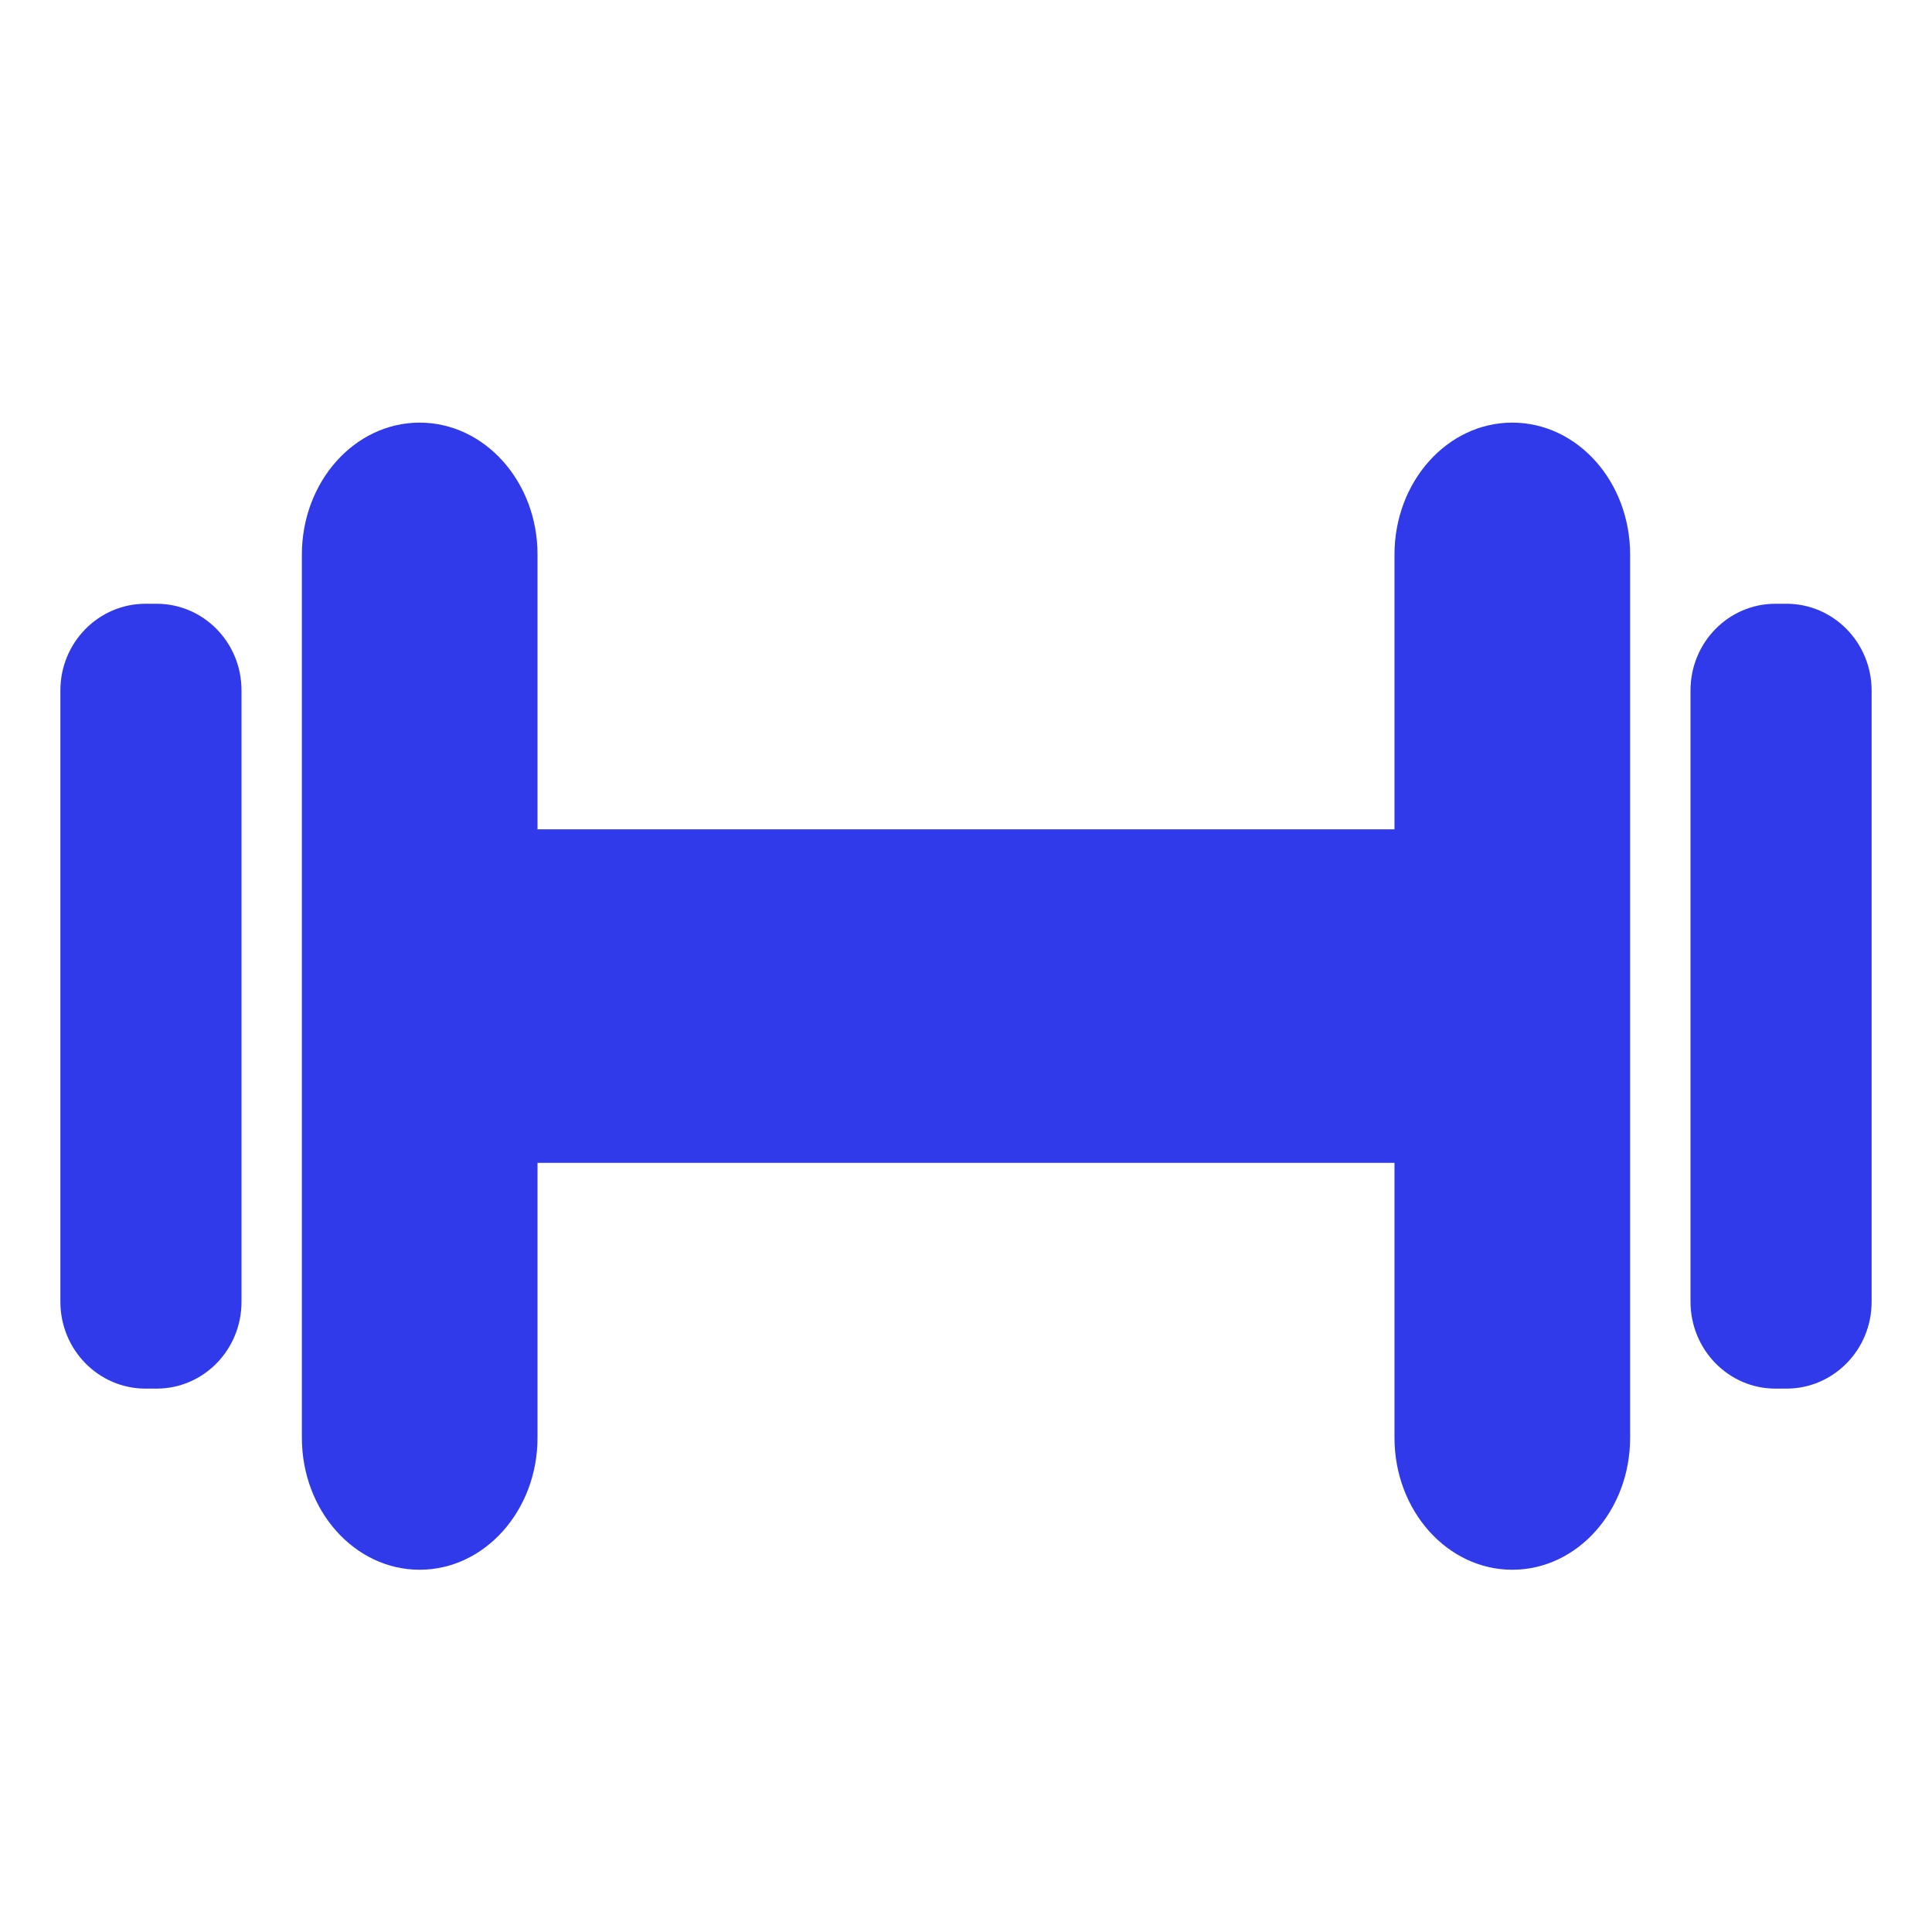 <?xml version="1.0" encoding="UTF-8"?>
<svg width="32px" height="32px" viewBox="0 0 32 32" version="1.1" xmlns="http://www.w3.org/2000/svg" xmlns:xlink="http://www.w3.org/1999/xlink">
    <!-- Generator: Sketch 63.1 (92452) - https://sketch.com -->
    <title>💟icons-category/sport</title>
    <desc>Created with Sketch.</desc>
    <g id="💟icons-category/sport" stroke="none" stroke-width="1" fill="none" fill-rule="evenodd">
        <path d="M25.048,7 C26.127,7 27,7.977 27,9.186 L27,9.186 L27,23.814 C27,25.02 26.127,26 25.048,26 C23.972,26 23.097,25.02 23.097,23.814 L23.097,23.814 L23.097,19.261 L8.903,19.261 L8.903,23.814 C8.903,25.02 8.027,26 6.951,26 C5.872,26 5,25.02 5,23.814 L5,23.814 L5,9.186 C5,7.98 5.872,7 6.951,7 C8.027,7 8.903,7.977 8.903,9.183 L8.903,9.183 L8.903,13.736 L23.097,13.736 L23.097,9.186 C23.097,7.977 23.972,7 25.048,7 Z M29.589,10 C30.367,10 31,10.642 31,11.439 L31,11.439 L31,21.563 C31,22.358 30.367,23 29.589,23 L29.589,23 L29.407,23 C28.629,23 28,22.354 28,21.56 L28,21.56 L28,11.436 C28,10.642 28.629,10 29.407,10 L29.407,10 Z M2.593,10 C3.371,10 4.003,10.642 4,11.439 L4,11.439 L4,21.563 C4,22.358 3.371,23 2.593,23 L2.593,23 L2.411,23 C1.633,23 1,22.358 1,21.56 L1,21.56 L1,11.436 C1,10.642 1.633,10 2.411,10 L2.411,10 Z" id="Combined-Shape" fill="#313AEB"></path>
    </g>
</svg>